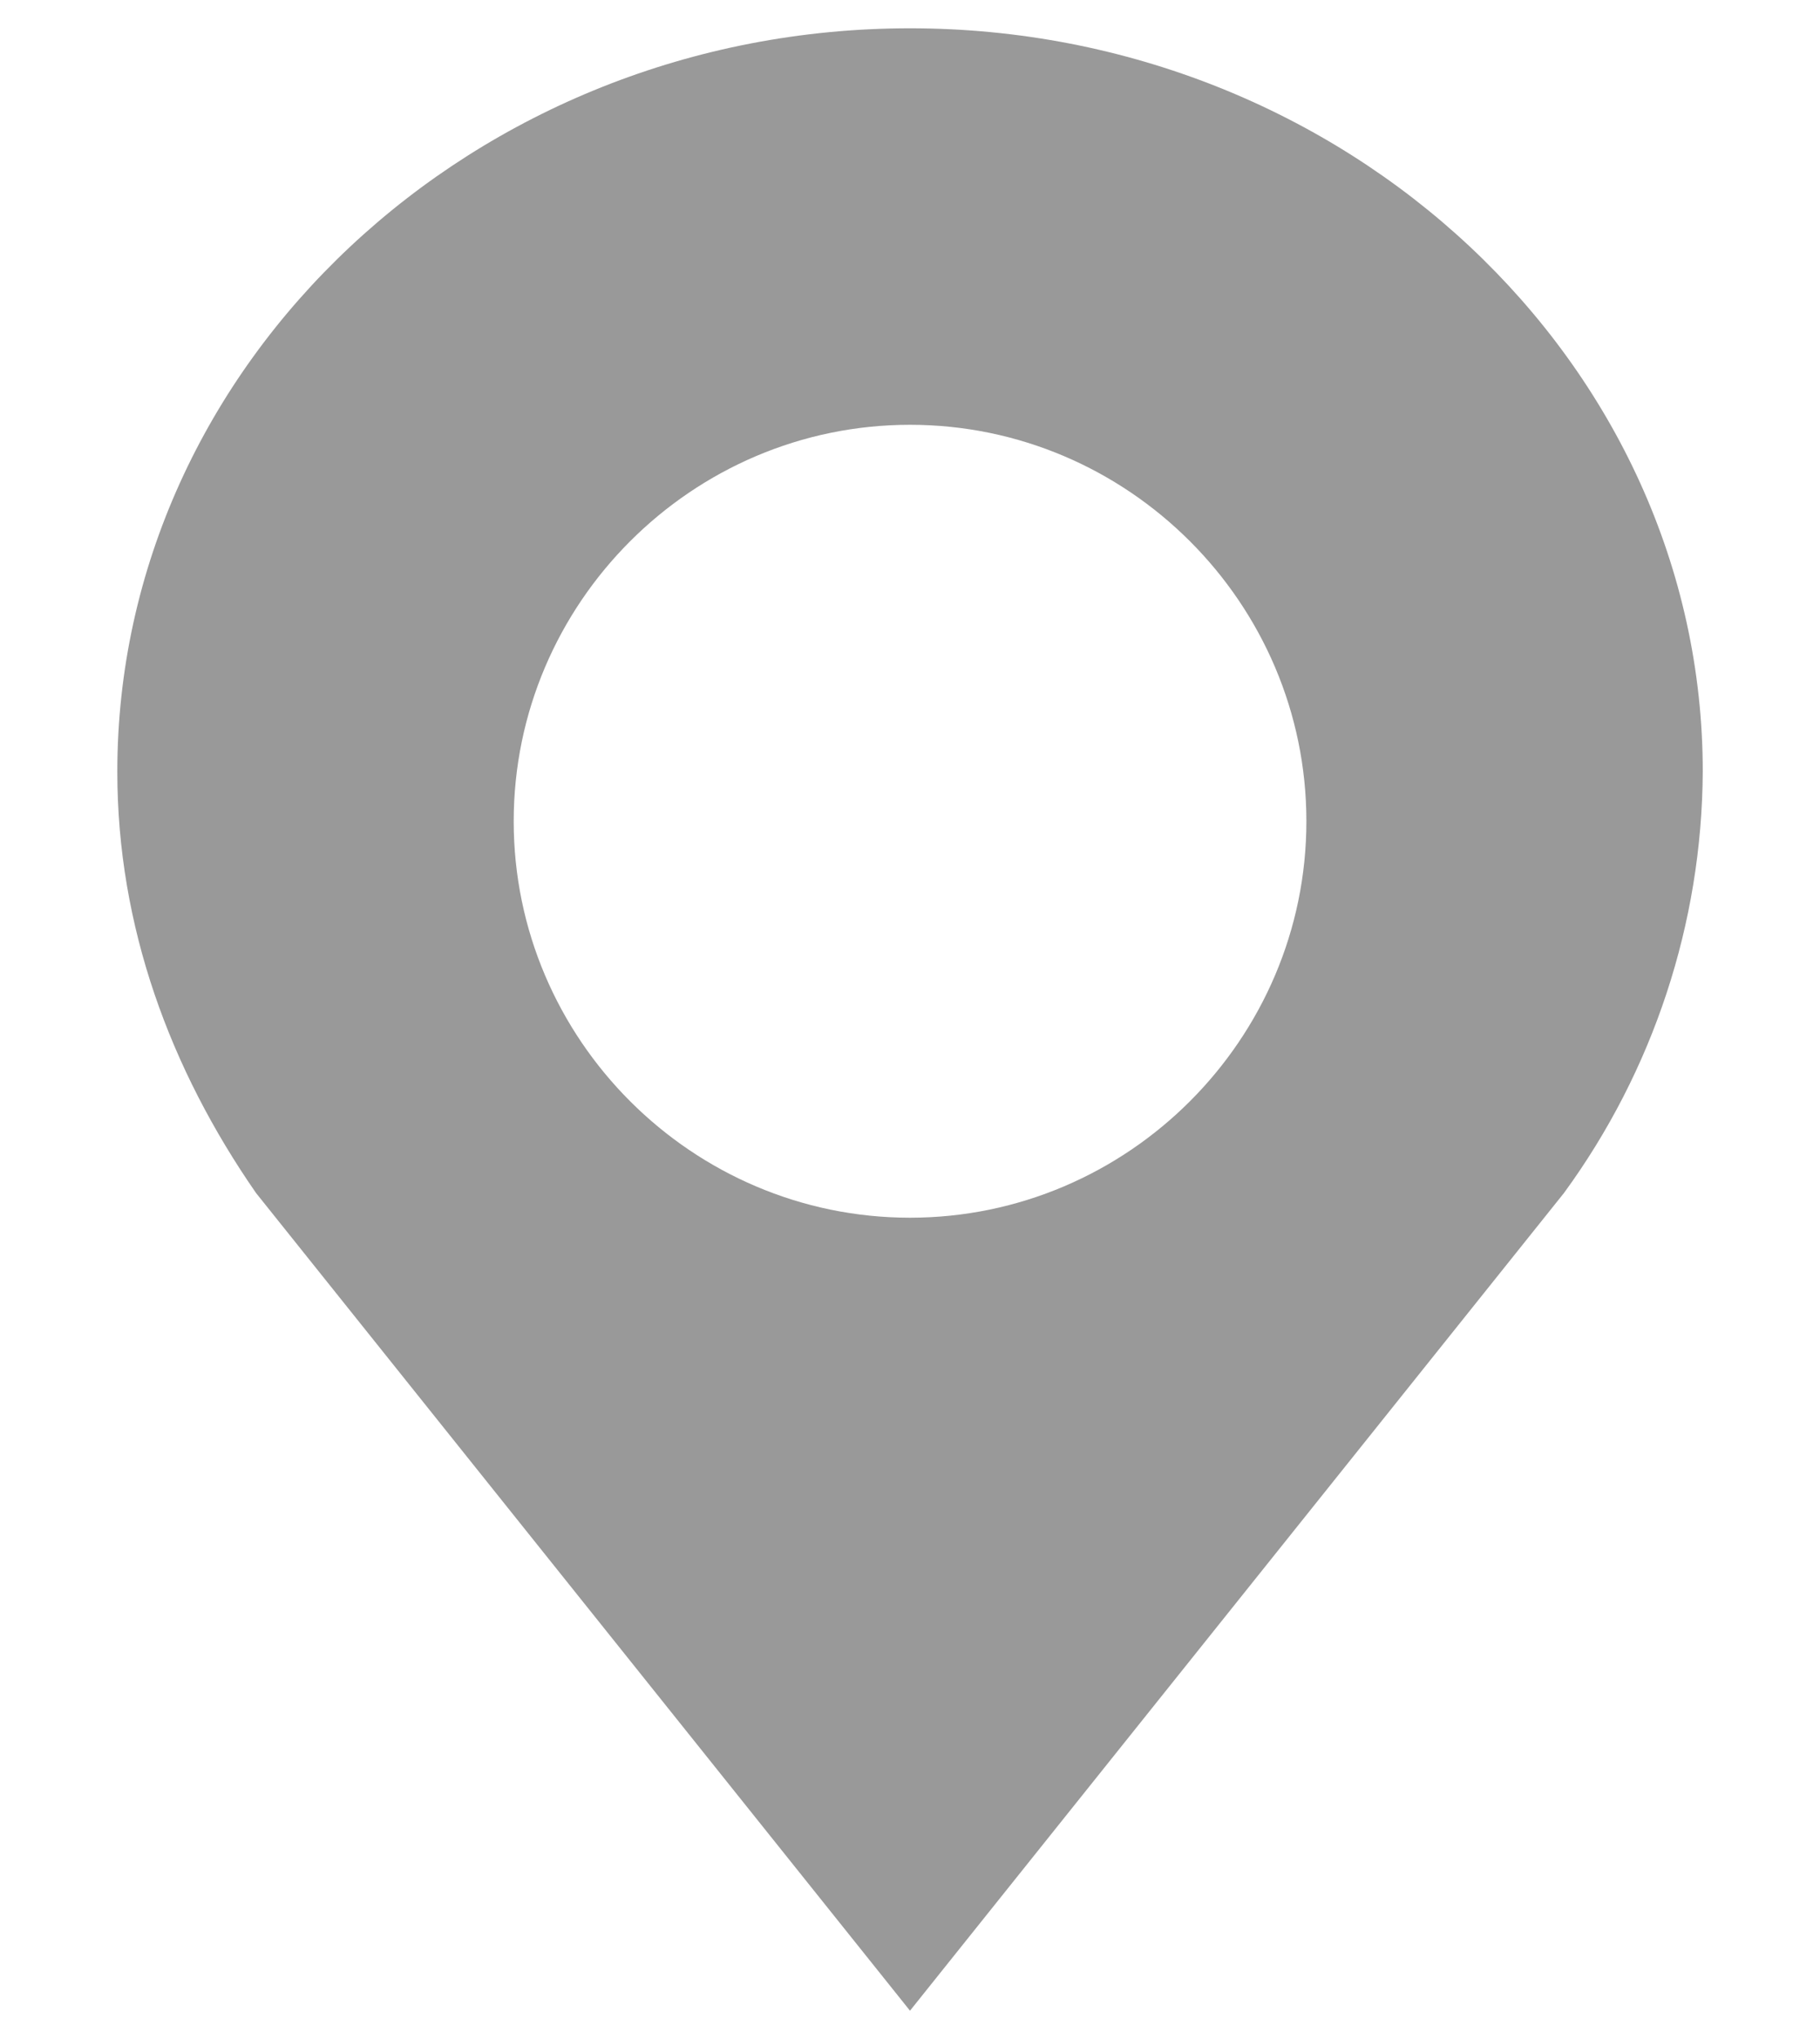 <svg width="25" height="28" viewBox="0 0 20 24" fill="none" xmlns="http://www.w3.org/2000/svg">
<path d="M0.667 9.083C0.667 10.907 1.289 12.583 2.3 14.042L10 23.667L17.7 14.042C18.752 12.602 19.324 10.867 19.334 9.083C19.334 4.271 15.134 0.333 10 0.333C4.867 0.333 0.667 4.271 0.667 9.083ZM5.334 9.667C5.334 7.1 7.434 5 10 5C12.567 5 14.667 7.1 14.667 9.667C14.667 12.233 12.567 14.333 10 14.333C7.434 14.333 5.334 12.233 5.334 9.667Z" fill="#999999"/>
</svg>

